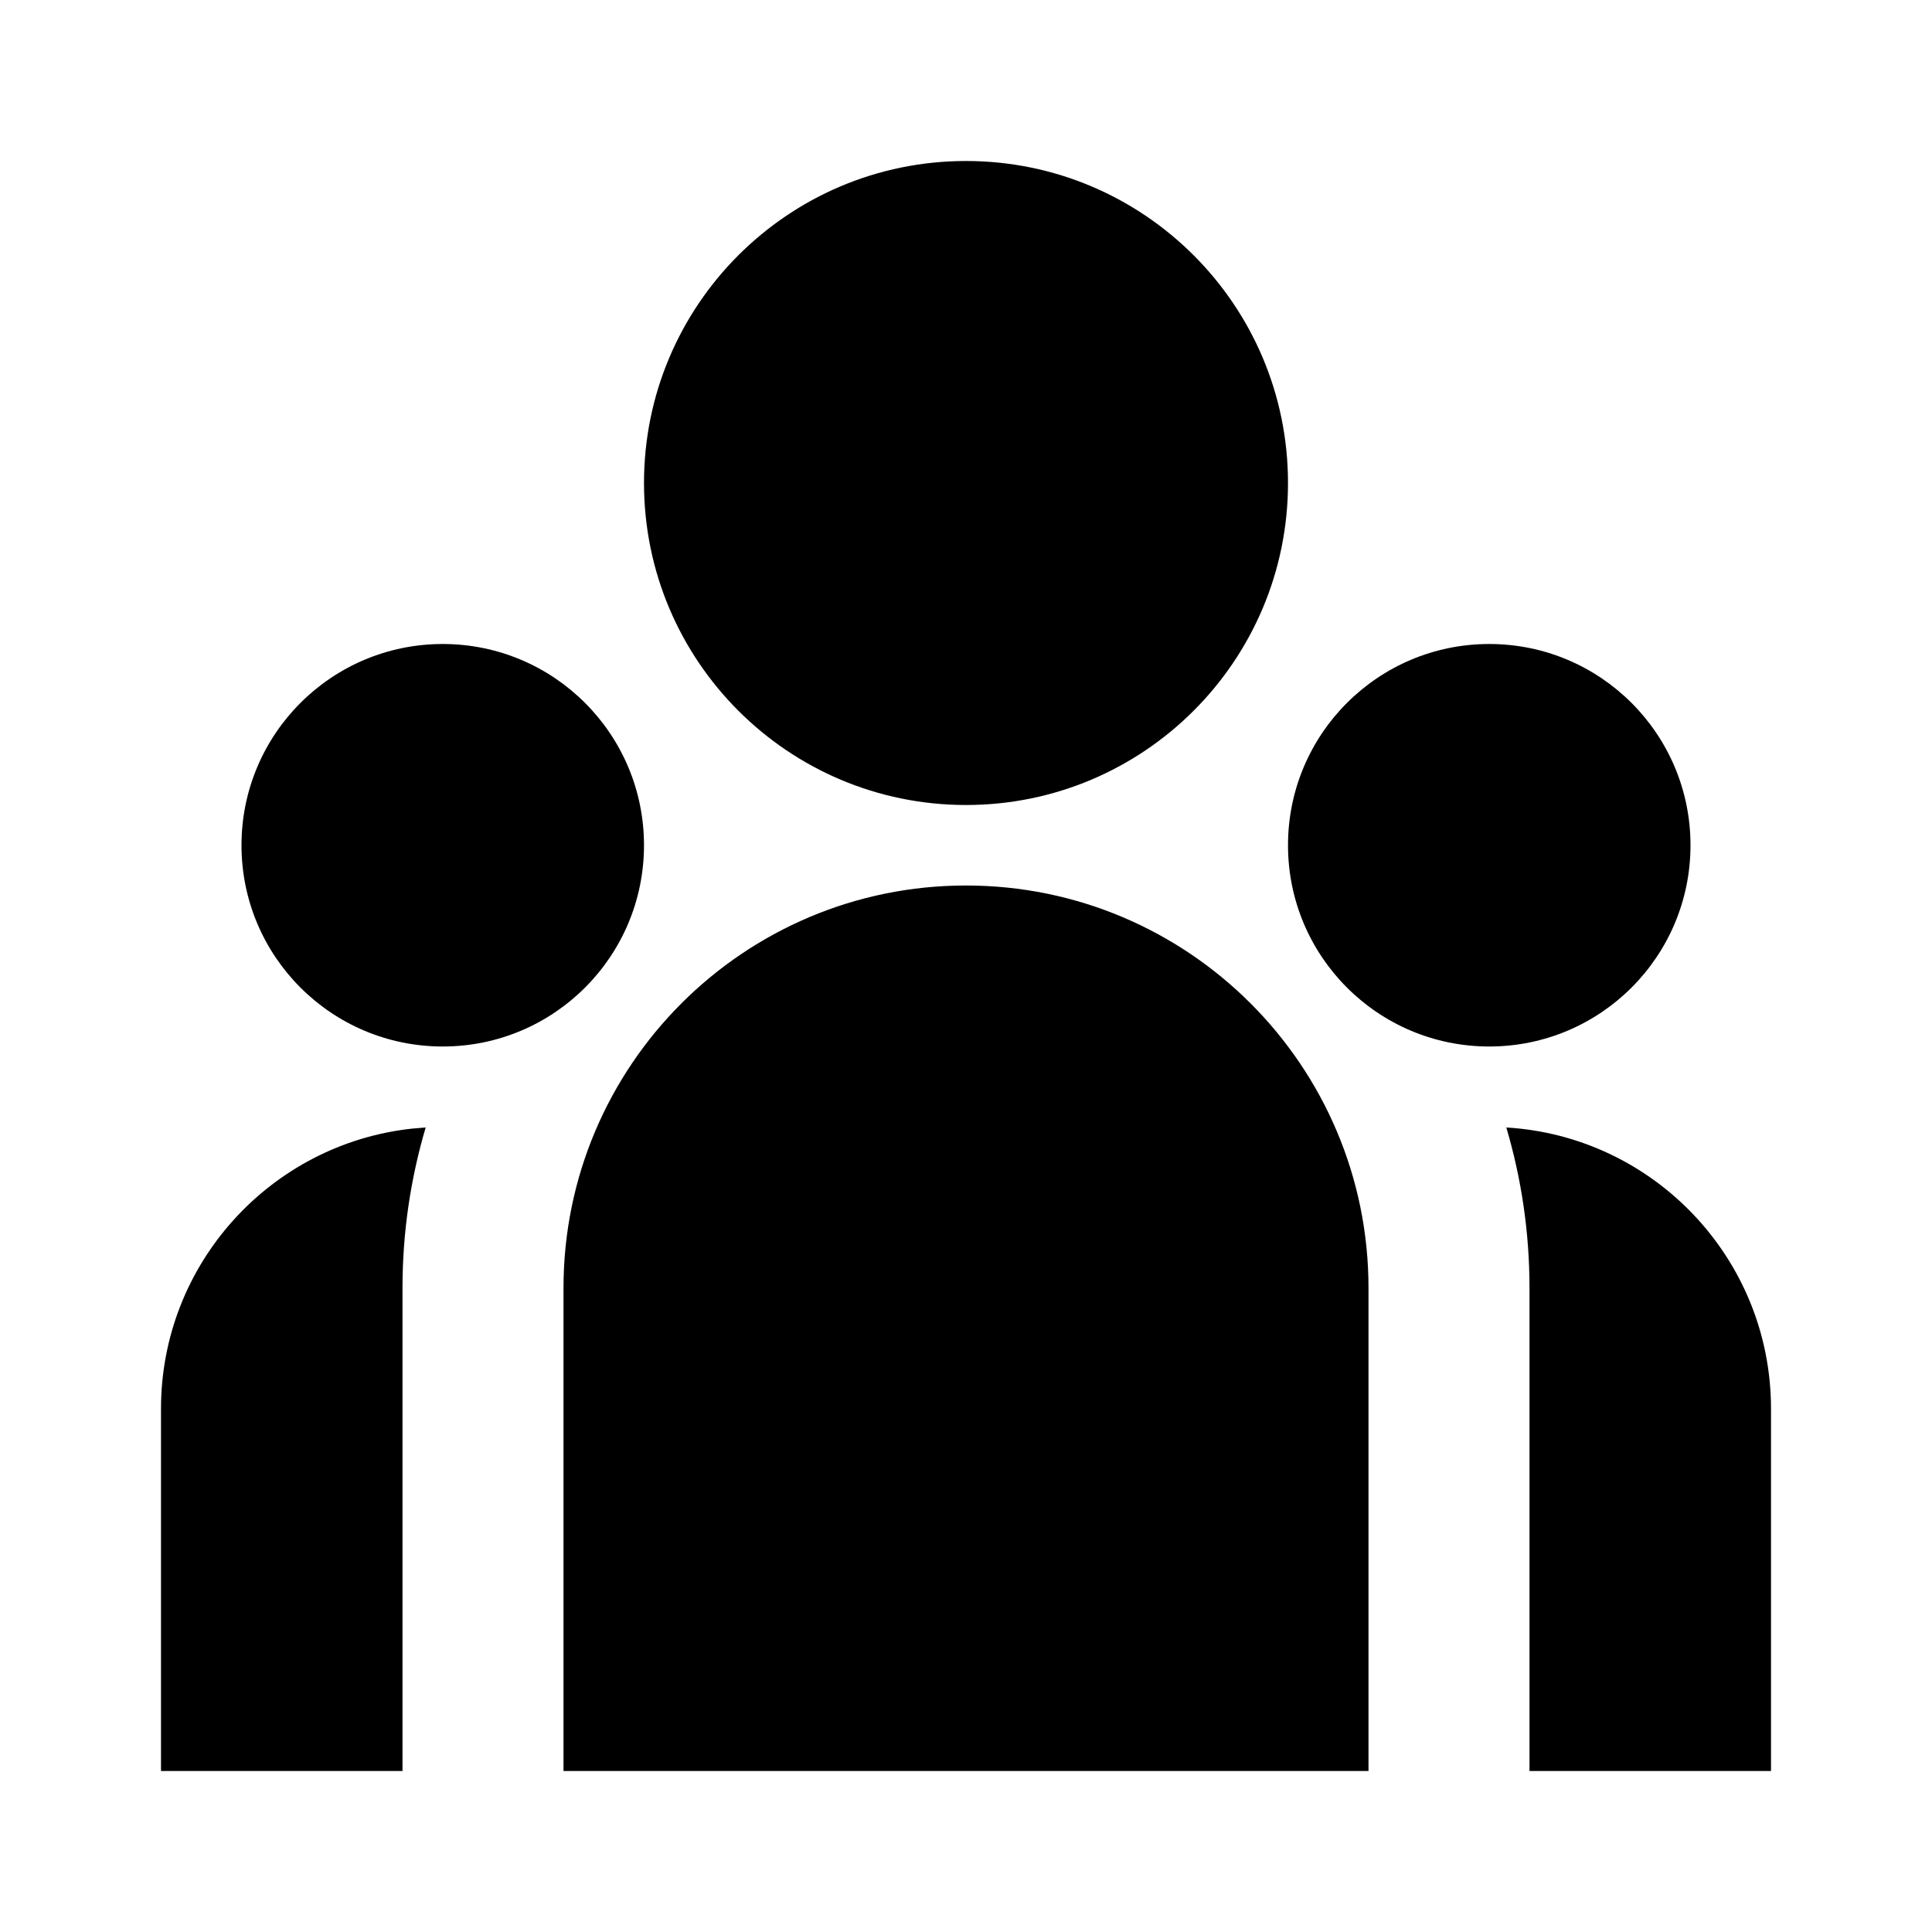 <svg viewBox="0 0 24 24" xmlns="http://www.w3.org/2000/svg" fill="currentColor" width="16px" height="16px"><path d="M12 10C14.209 10 16 8.209 16 6 16 3.791 14.209 2 12 2 9.791 2 8 3.791 8 6 8 8.209 9.791 10 12 10ZM5.5 13C6.881 13 8 11.881 8 10.5 8 9.119 6.881 8 5.5 8 4.119 8 3 9.119 3 10.5 3 11.881 4.119 13 5.5 13ZM21 10.5C21 11.881 19.881 13 18.5 13 17.119 13 16 11.881 16 10.5 16 9.119 17.119 8 18.5 8 19.881 8 21 9.119 21 10.5ZM12 11C14.761 11 17 13.239 17 16V22H7V16C7 13.239 9.239 11 12 11ZM5 16C5 15.307 5.101 14.638 5.288 14.006L5.119 14.02C3.365 14.21 2 15.696 2 17.5V22H5V16ZM22 22V17.5C22 15.638 20.546 14.115 18.712 14.006 18.899 14.638 19 15.307 19 16V22H22Z"></path></svg>